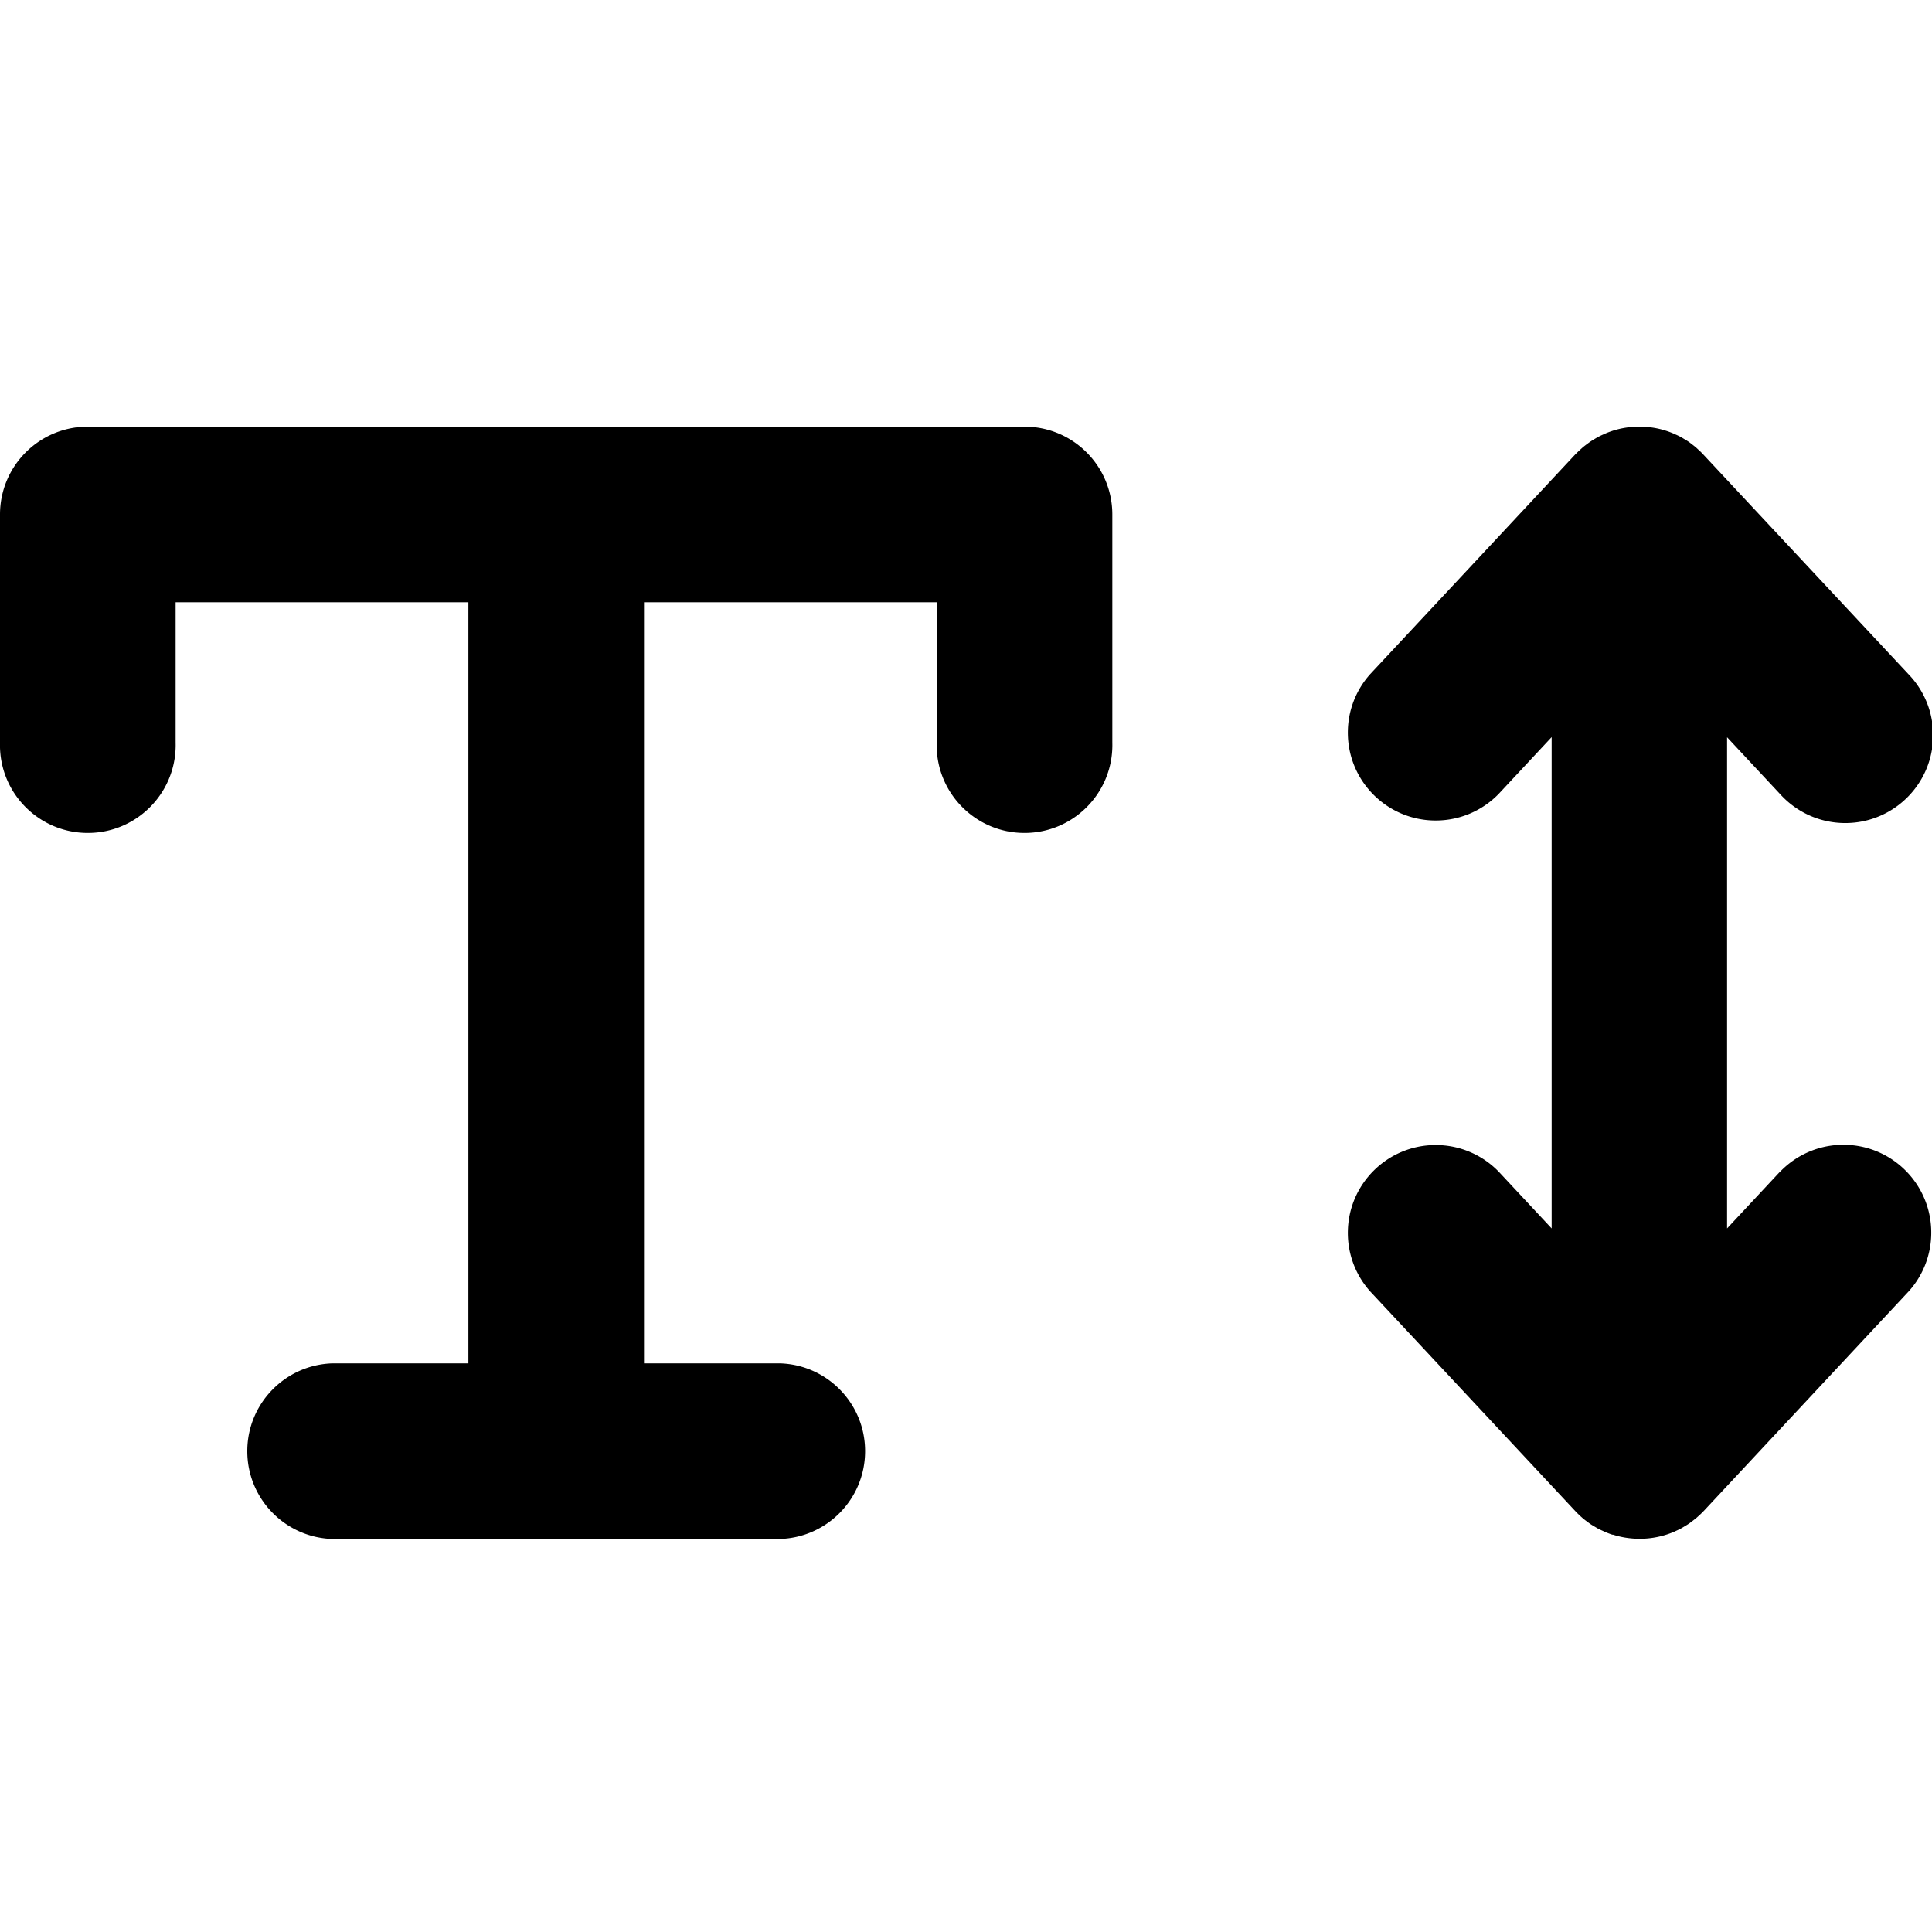 <svg width="64" height="64" viewBox="0 0 1024 1024" xmlns="http://www.w3.org/2000/svg"><path d="M943.411 621.056l-28.023 30.037V390.758l28.023 30.037c8.558 9.494 20.899 15.436 34.628 15.436 25.713 0 46.558-20.845 46.558-46.558 0-12.6-5.005-24.03-13.135-32.412l.011.012L902.315 240.4a33.349 33.349 0 00-1.946-1.877l-1.434-1.331c-.717-.614-1.468-1.161-2.185-1.741l-1.434-1.092a51.393 51.393 0 00-2.662-1.673l-1.229-.751a35.308 35.308 0 00-3.413-1.673l-.785-.375c-1.365-.58-2.765-1.126-4.198-1.57-4.218-1.388-9.072-2.189-14.114-2.189s-9.896.801-14.444 2.282l.33-.093a43.043 43.043 0 00-4.516 1.717l.283-.113-.751.341a44.656 44.656 0 00-3.413 1.673l-1.195.717a44.413 44.413 0 00-2.697 1.707l-1.434 1.058c-.751.58-1.502 1.126-2.219 1.741l-1.434 1.297c-.649.614-1.331 1.229-1.946 1.877l-.546.512-108.612 116.361a46.349 46.349 0 00-11.93 31.122c0 25.713 20.845 46.558 46.558 46.558 13.114 0 24.961-5.422 33.423-14.146l.011-.012 28.023-30.037v260.403l-28.023-30.037c-8.473-8.736-20.321-14.157-33.434-14.157-25.713 0-46.558 20.845-46.558 46.558 0 11.984 4.528 22.911 11.967 31.163l-.037-.042 109.193 116.941c.58.58 1.195 1.161 1.775 1.741l1.604 1.434a32.846 32.846 0 002.048 1.604l1.604 1.195c.785.546 1.638 1.058 2.458 1.536l1.434.853c1.024.58 2.048 1.058 3.14 1.536l.99.478c1.297.546 2.594 1.058 3.959 1.502h.41c4.126 1.357 8.877 2.154 13.809 2.184h.355a46.197 46.197 0 0018.73-3.94l-.296.117.512-.239c1.229-.546 2.458-1.126 3.618-1.809l1.024-.614c.99-.58 1.946-1.161 2.867-1.809l1.263-.956a64.457 64.457 0 002.389-1.877l1.297-1.161a38.638 38.638 0 002.082-2.014l.478-.478 108.612-116.361a46.349 46.349 0 0011.93-31.122c0-25.713-20.845-46.558-46.558-46.558-13.114 0-24.961 5.422-33.423 14.146l-.011.012zM543.027 226.133H46.558C20.845 226.133 0 246.978 0 272.691V393.66c-.011.375-.017.817-.017 1.261 0 25.713 20.845 46.558 46.558 46.558s46.558-20.845 46.558-46.558c0-.443-.006-.885-.018-1.325l.001.065v-74.445h155.17v403.388h-71.885c-25.165.703-45.297 21.271-45.297 46.541s20.132 45.838 45.233 46.539l.065.001h236.851c25.165-.703 45.297-21.271 45.297-46.541s-20.132-45.838-45.233-46.539l-.065-.001h-71.885V319.216h155.136v74.445c-.011.375-.017.817-.017 1.261 0 25.713 20.845 46.558 46.558 46.558s46.558-20.845 46.558-46.558c0-.443-.006-.885-.018-1.325l.001.065V272.693c0-25.701-20.825-46.538-46.522-46.558h-.002z"/></svg>